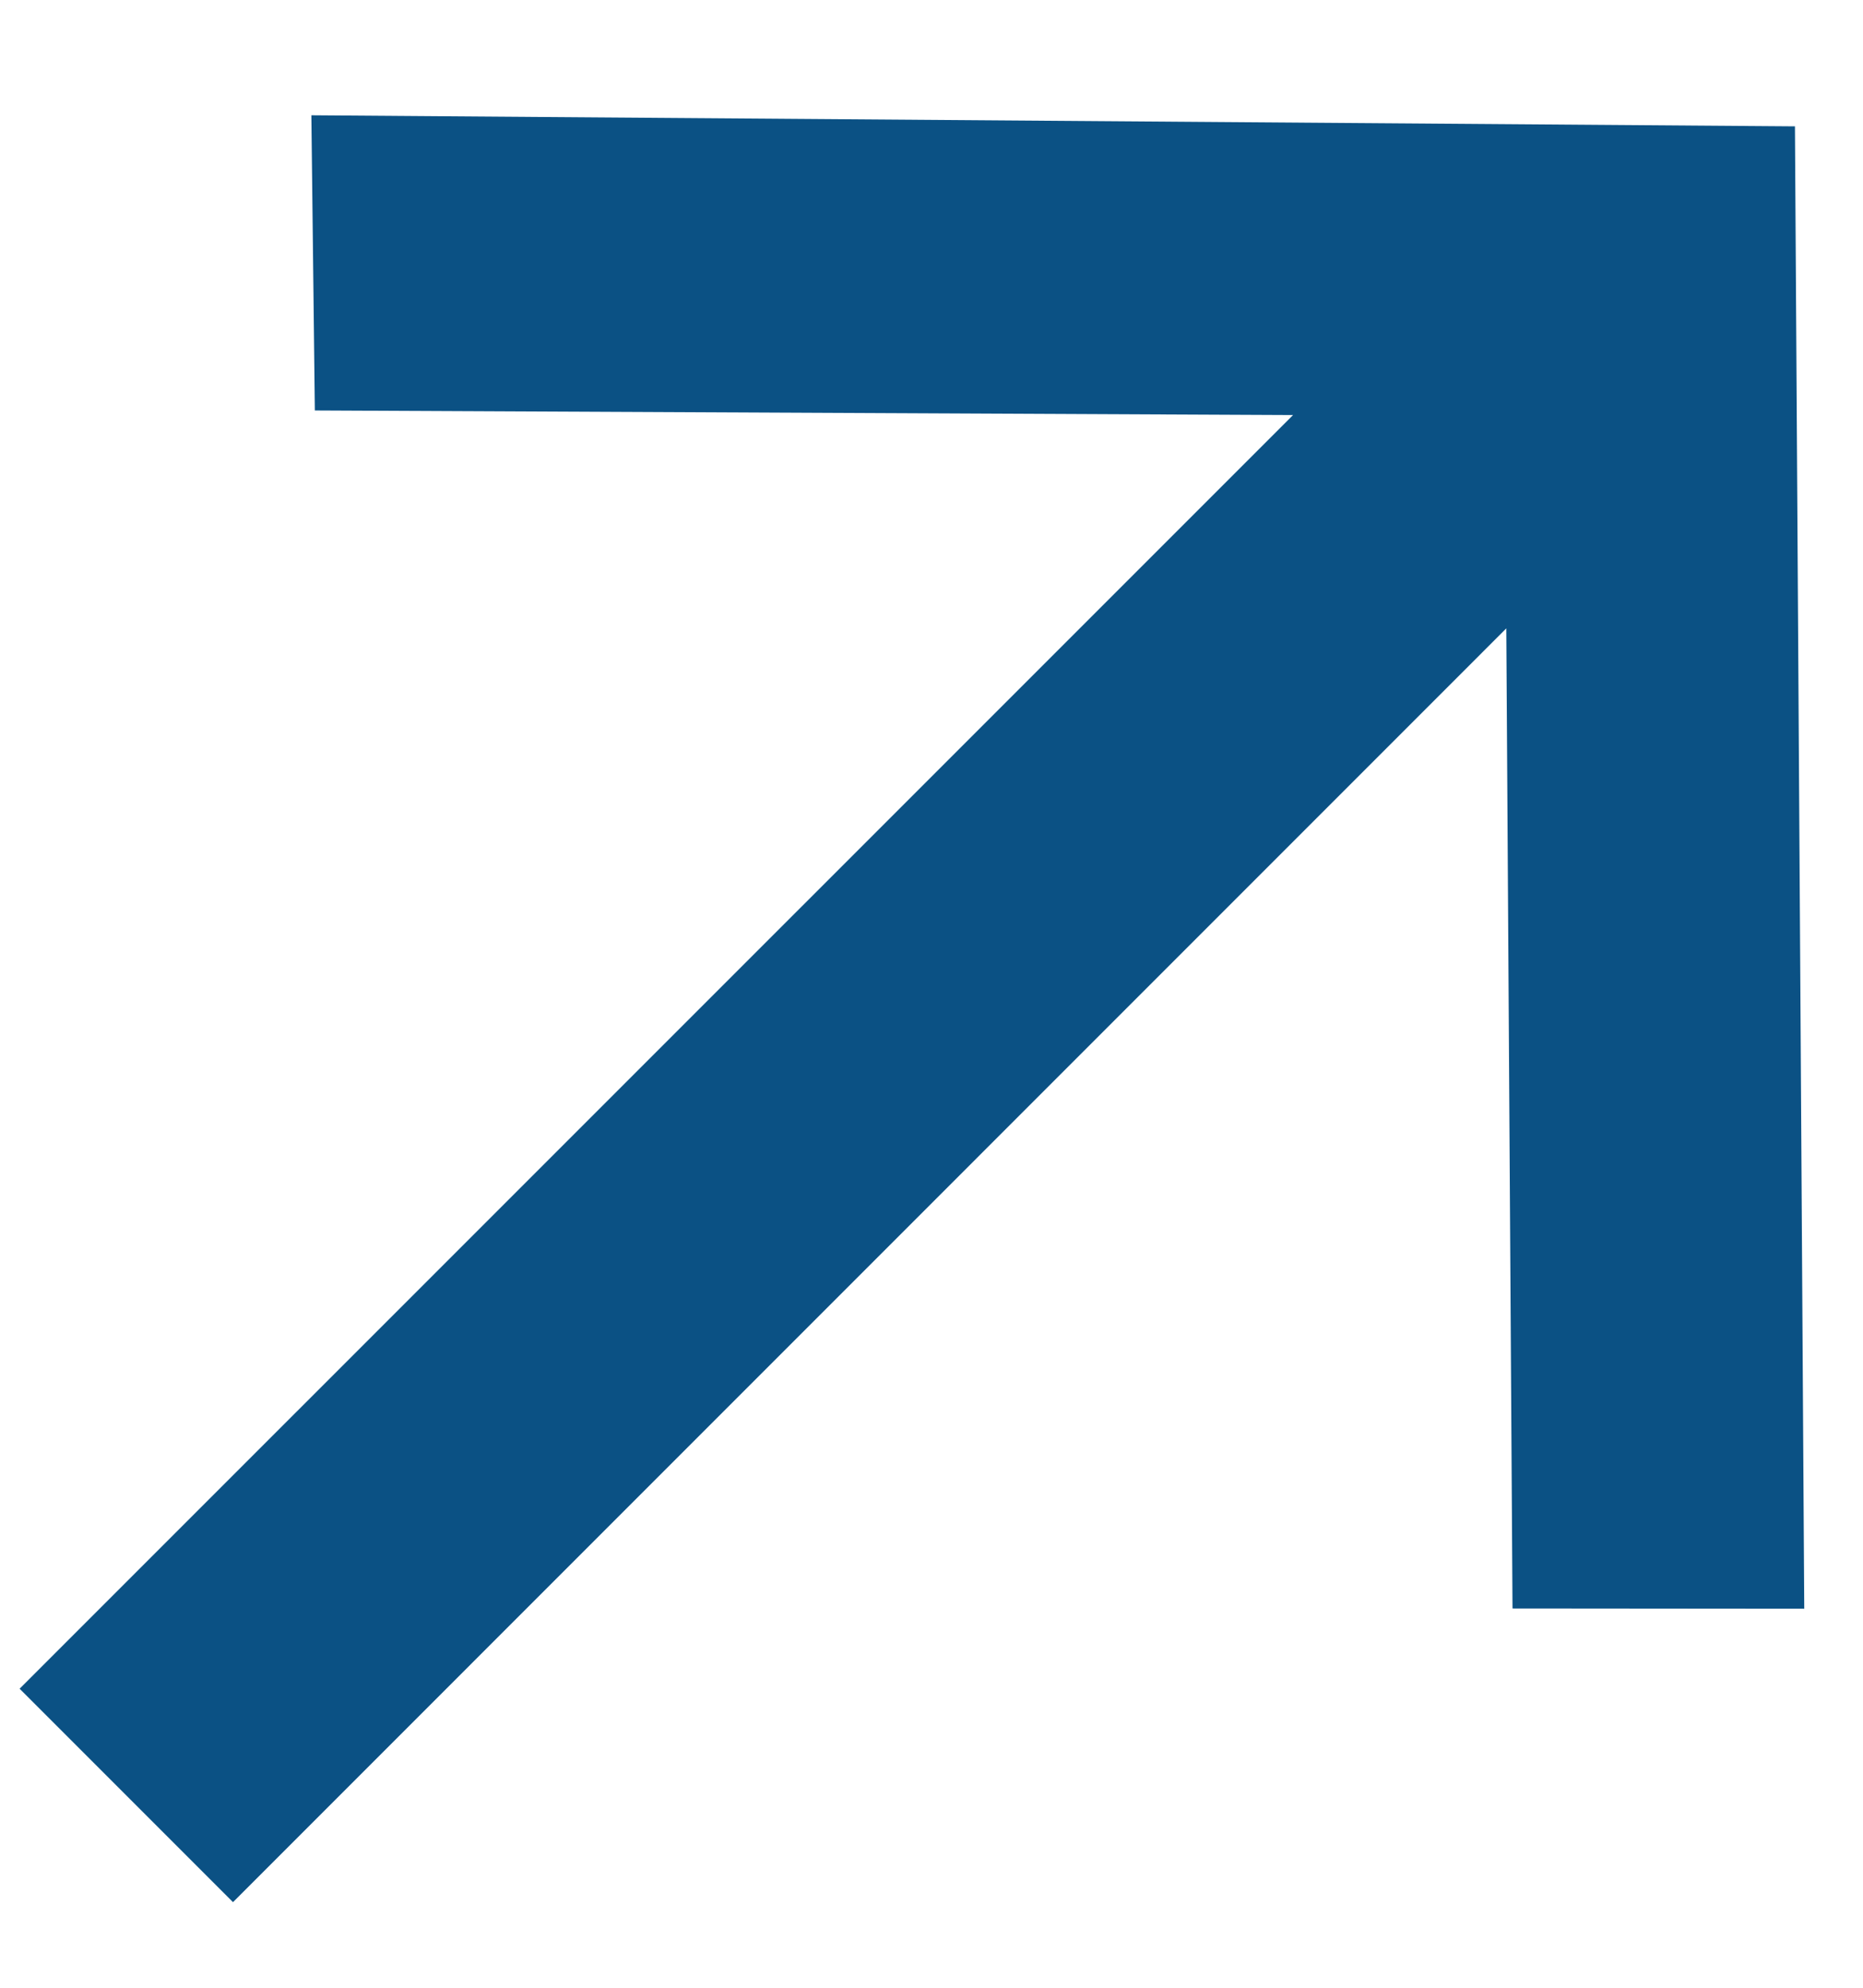 <svg width="15" height="16" viewBox="0 0 15 16" fill="none" xmlns="http://www.w3.org/2000/svg">
<path d="M0.158 13.593L1.876 15.311L12.128 5.058L12.178 12.947L14.527 12.949L14.452 1.017L2.507 0.928L2.535 3.304L10.411 3.341L0.158 13.593Z" fill="#0B5184"/>
</svg>
